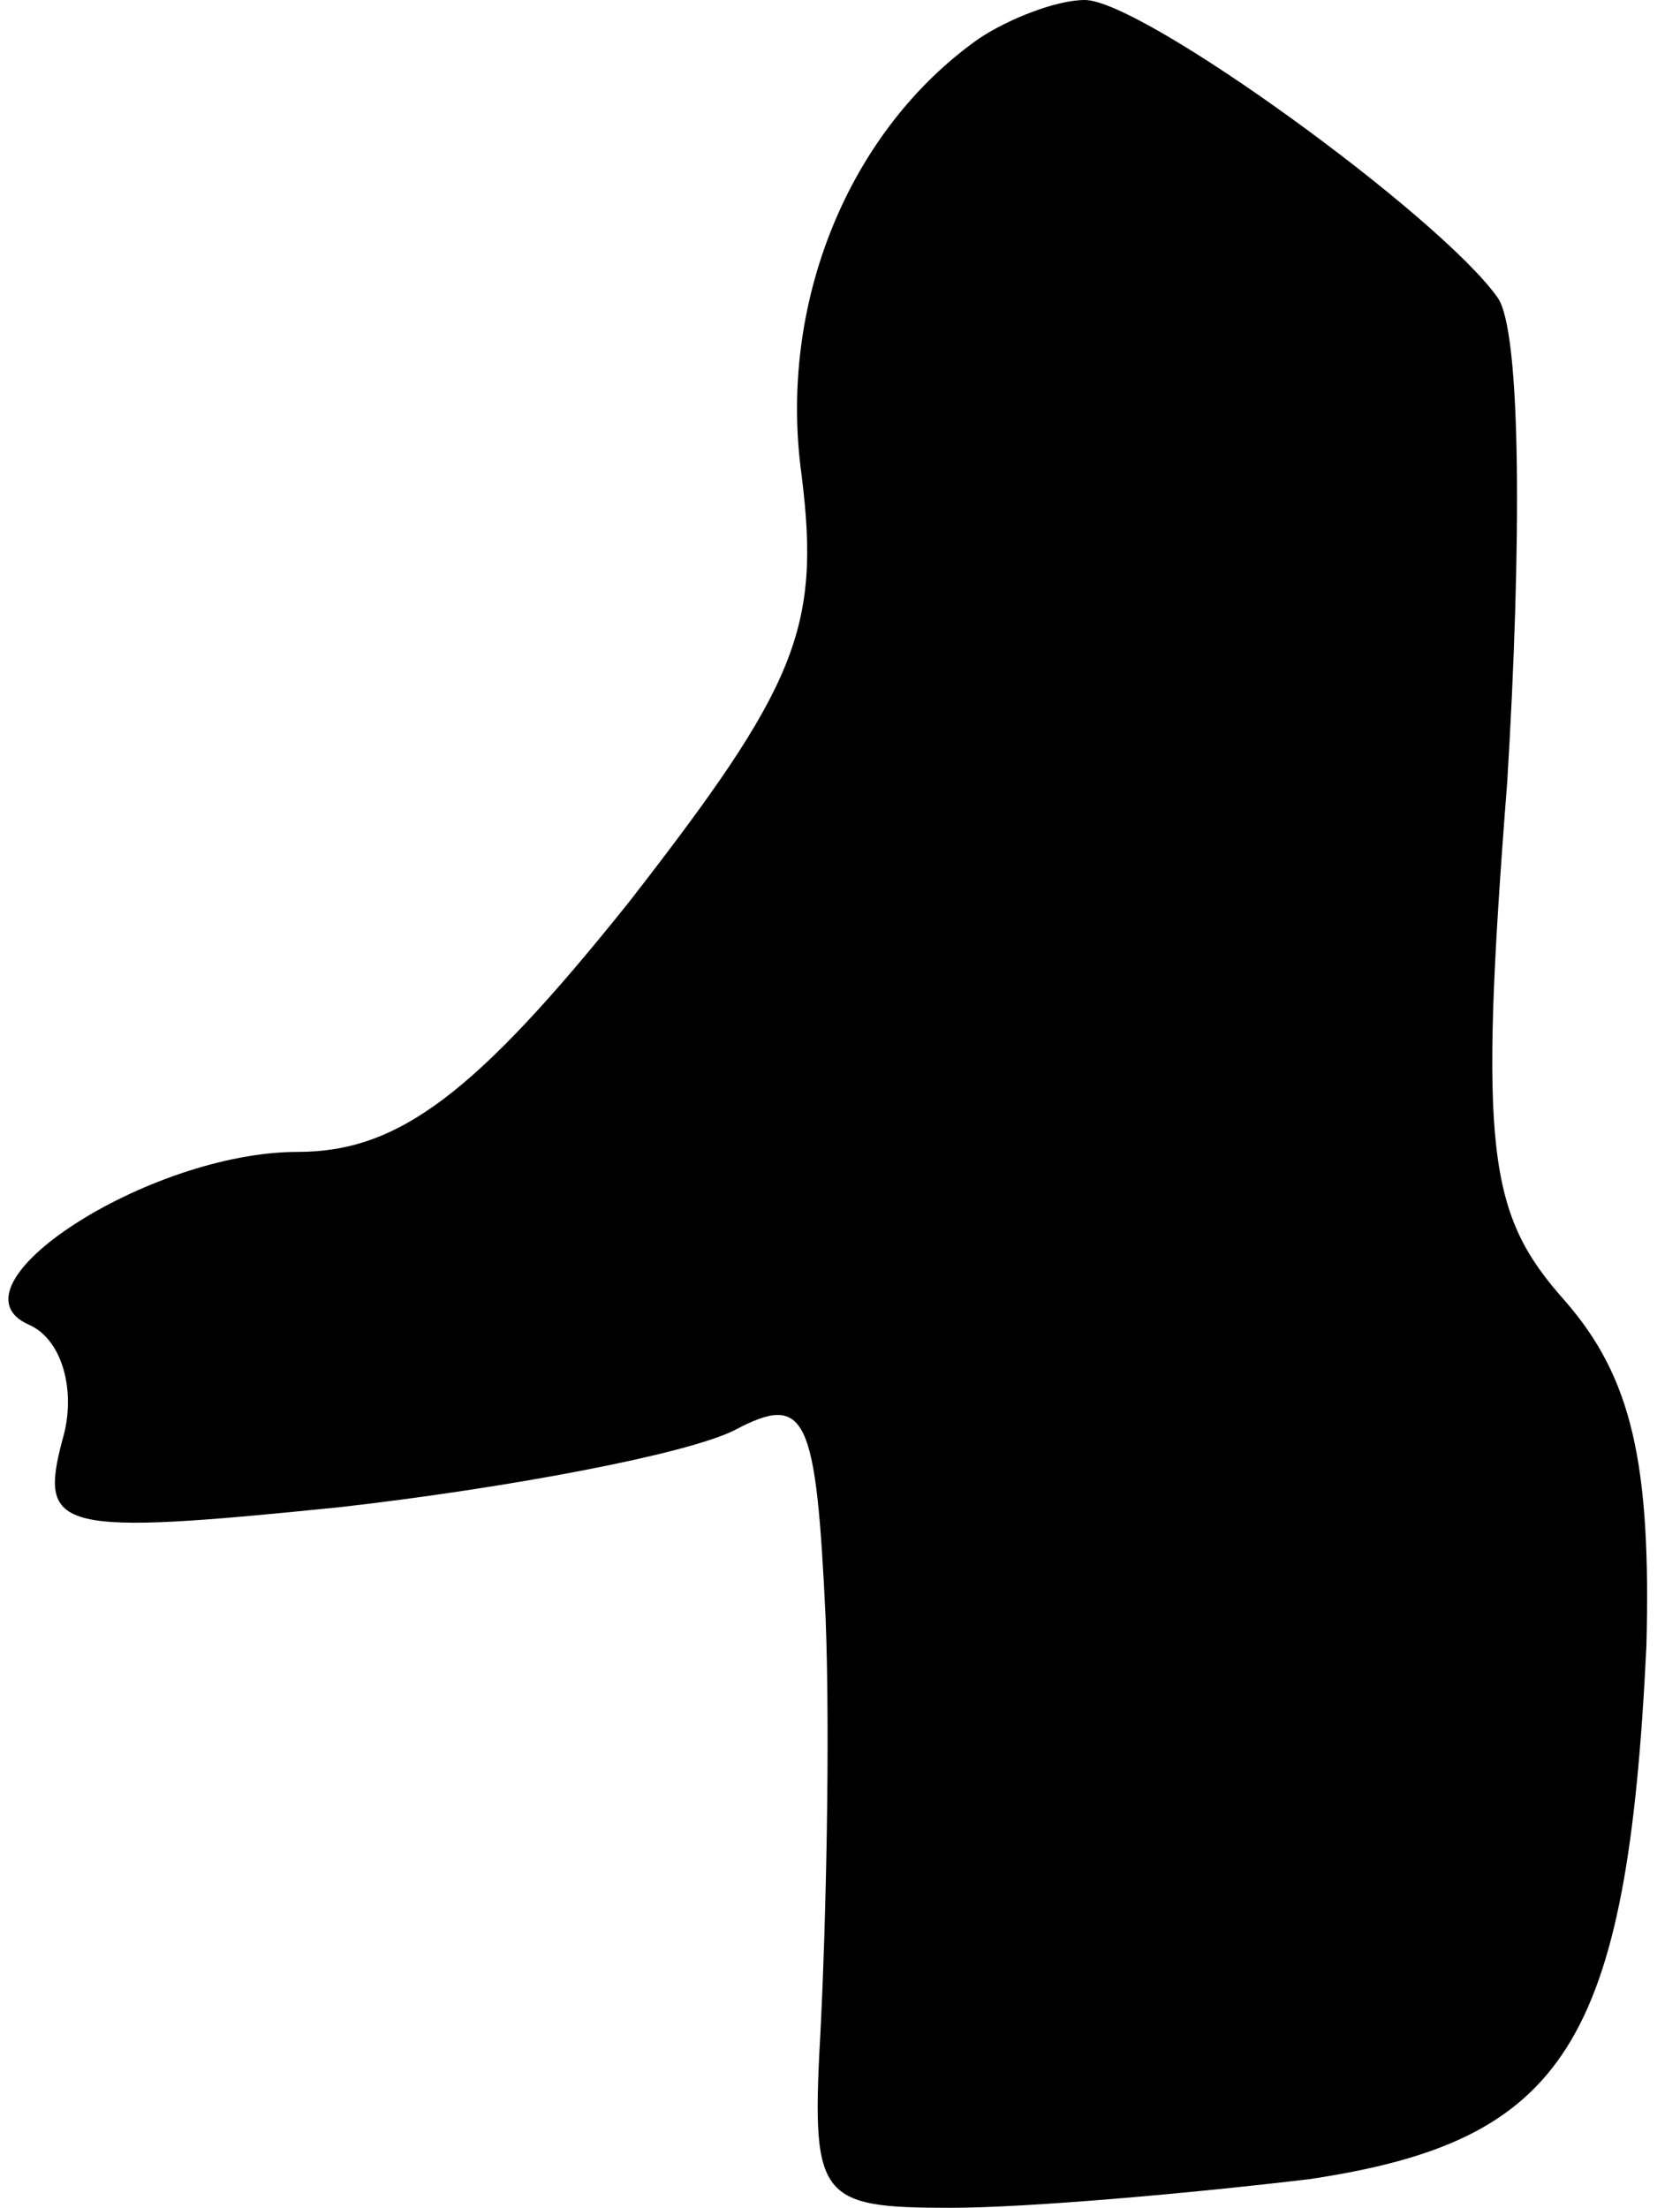 <?xml version="1.0" standalone="no"?>
<!DOCTYPE svg PUBLIC "-//W3C//DTD SVG 20010904//EN"
 "http://www.w3.org/TR/2001/REC-SVG-20010904/DTD/svg10.dtd">
<svg version="1.0" xmlns="http://www.w3.org/2000/svg"
 width="35pt" height="46pt" viewBox="0 0 35 46"
 preserveAspectRatio="xMidYMid meet">
<g transform="translate(0,46) scale(0.1,-0.1)"
fill="#000000" stroke="none">
<path fill="#000000" stroke="none" d="M204 452 c-27 -19 -42 -55 -37 -91 4
-32 -1 -44 -36 -89 -32 -40 -48 -52 -69 -52 -31 0 -74 -28 -56 -36 7 -3 10
-14 7 -24 -5 -19 -1 -20 58 -14 35 4 72 11 82 16 15 8 17 3 19 -39 1 -26 0
-65 -1 -85 -2 -36 -1 -38 27 -38 16 0 50 3 75 6 53 8 66 28 70 111 1 38 -3 56
-17 72 -16 18 -18 31 -12 108 3 49 3 94 -2 101 -12 17 -74 62 -86 62 -6 0 -16
-4 -22 -8z"/>
</g>
</svg>
